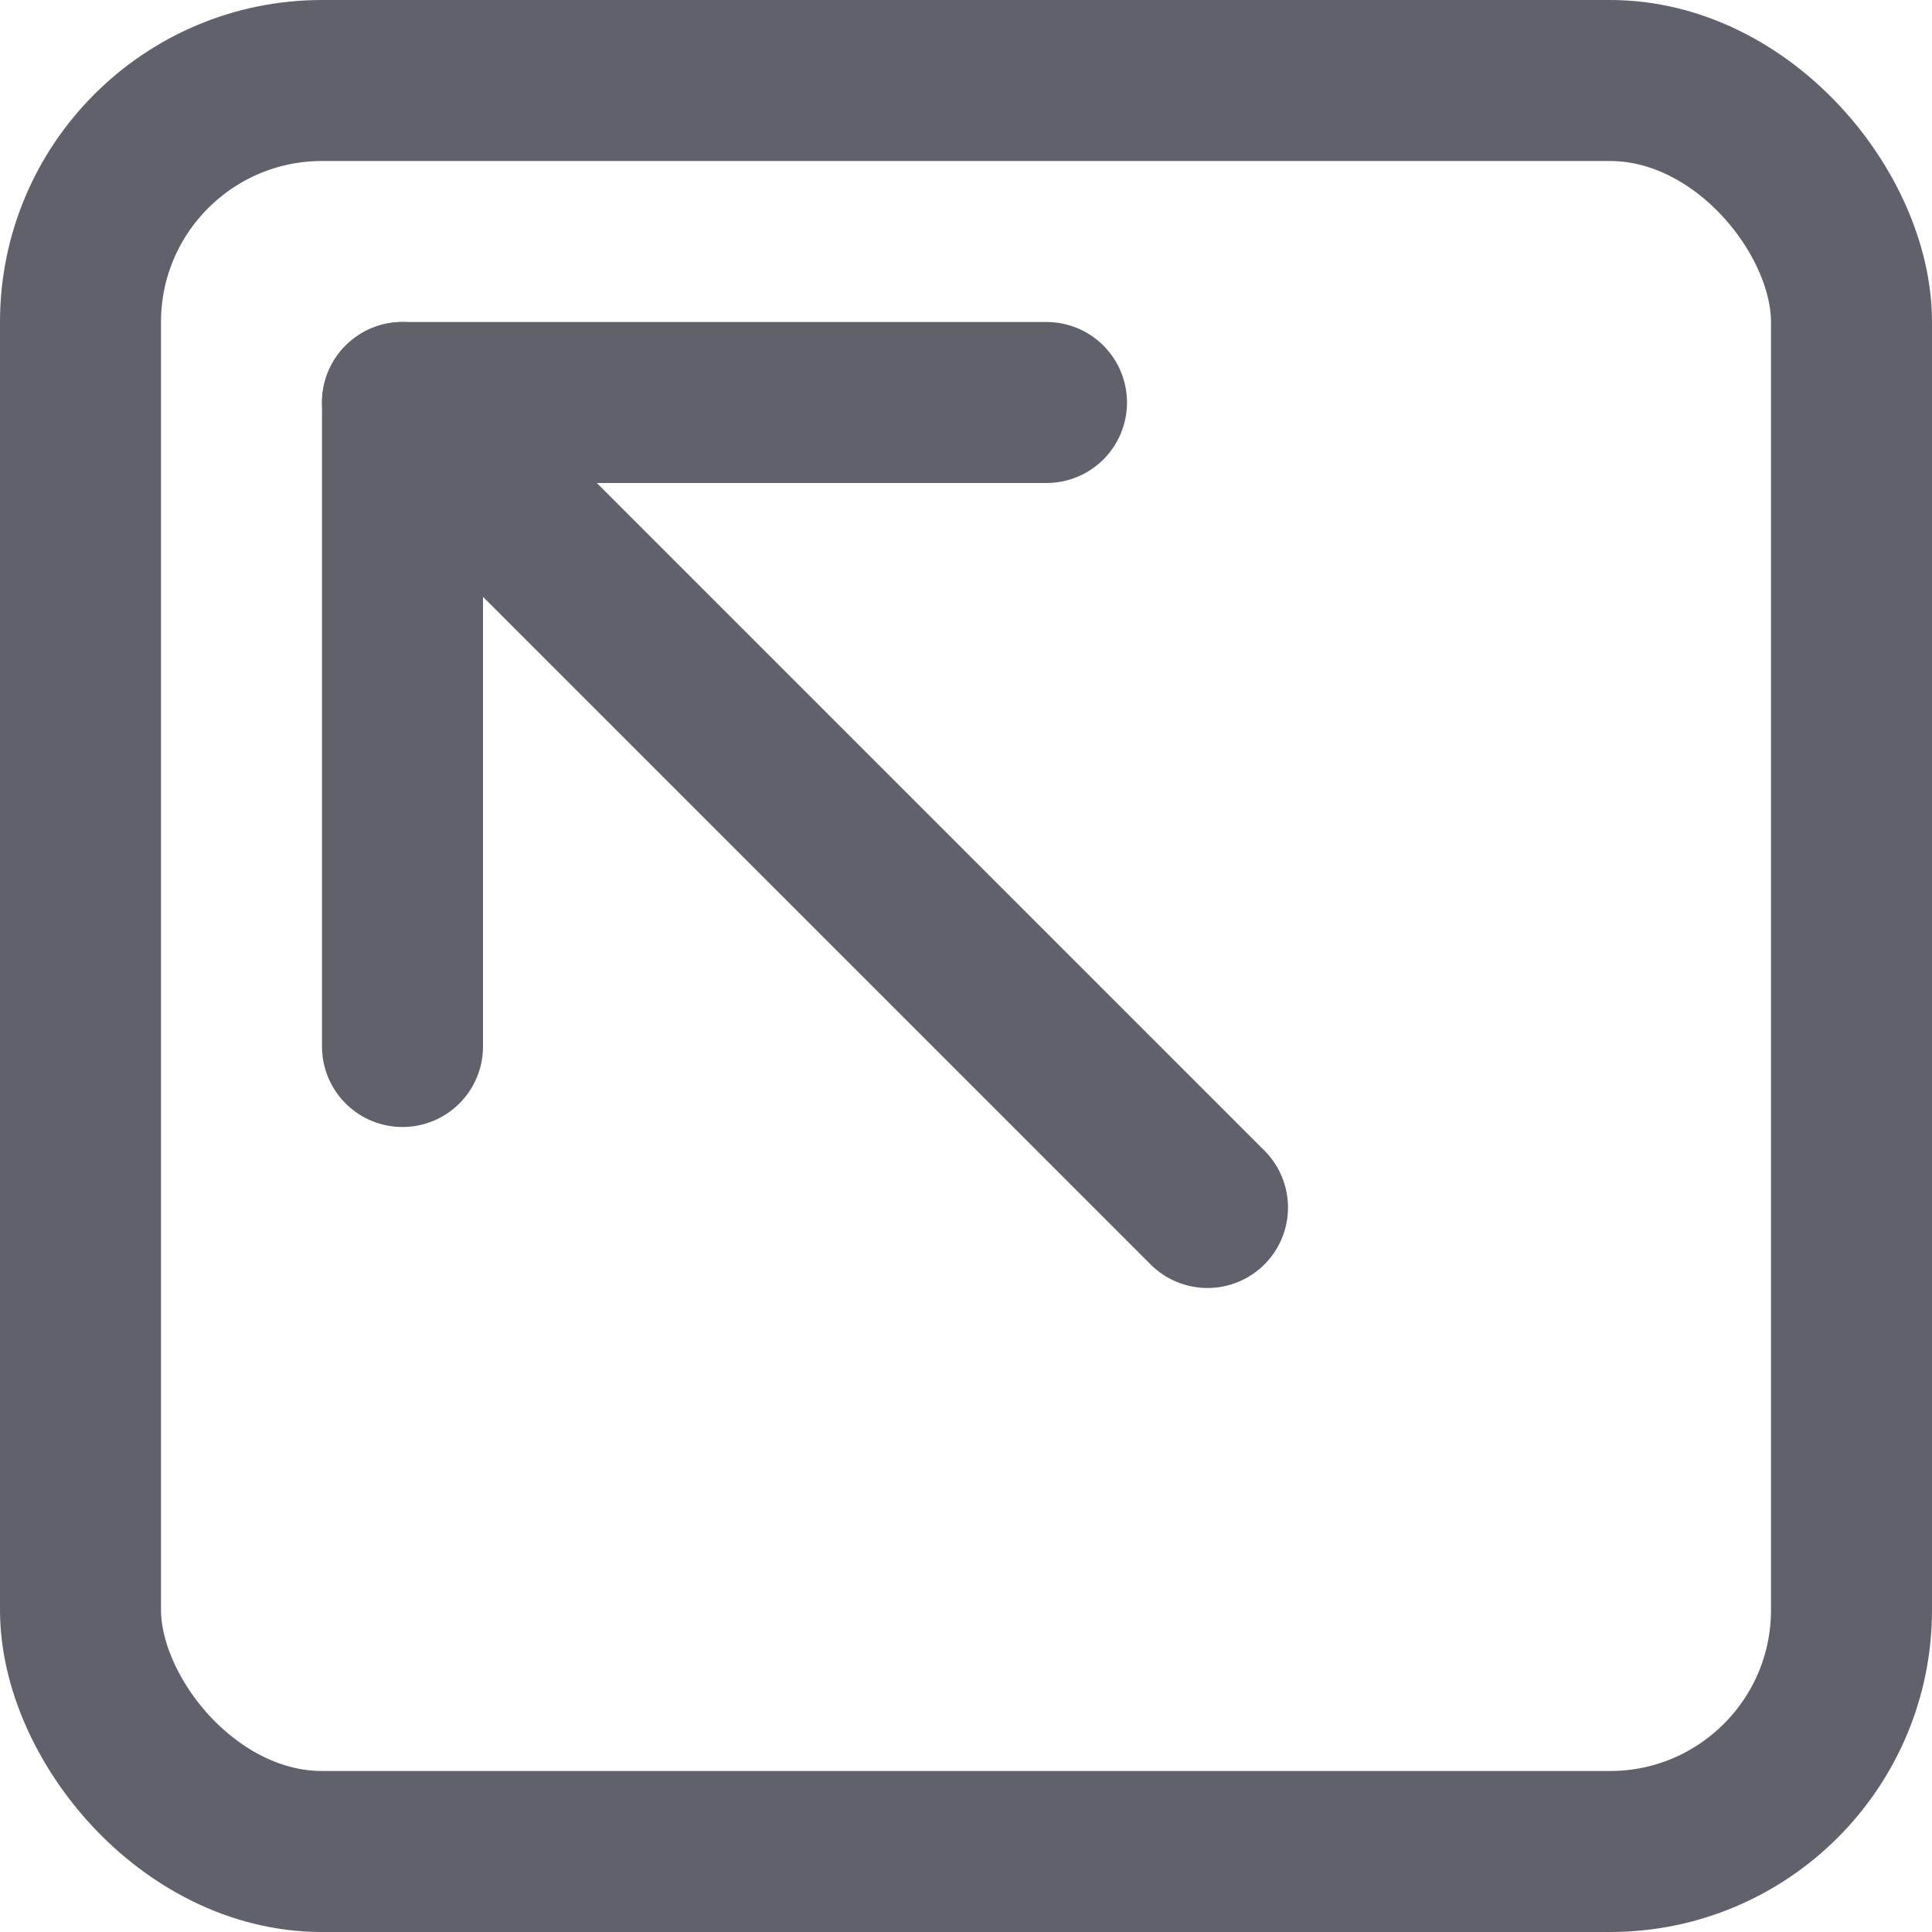 <svg xmlns="http://www.w3.org/2000/svg" height="24" width="24" viewBox="0 0 12 12"><rect x="0.5" y="0.5" width="11" height="11" rx="1.5" fill="none" stroke="#61616b" stroke-linecap="round" stroke-linejoin="round"></rect><polyline data-color="color-2" points="6.5 2.5 2.5 2.5 2.5 6.5" fill="none" stroke="#61616b" stroke-linecap="round" stroke-linejoin="round"></polyline><line data-color="color-2" x1="2.5" y1="2.5" x2="7.5" y2="7.5" fill="none" stroke="#61616b" stroke-linecap="round" stroke-linejoin="round"></line></svg>